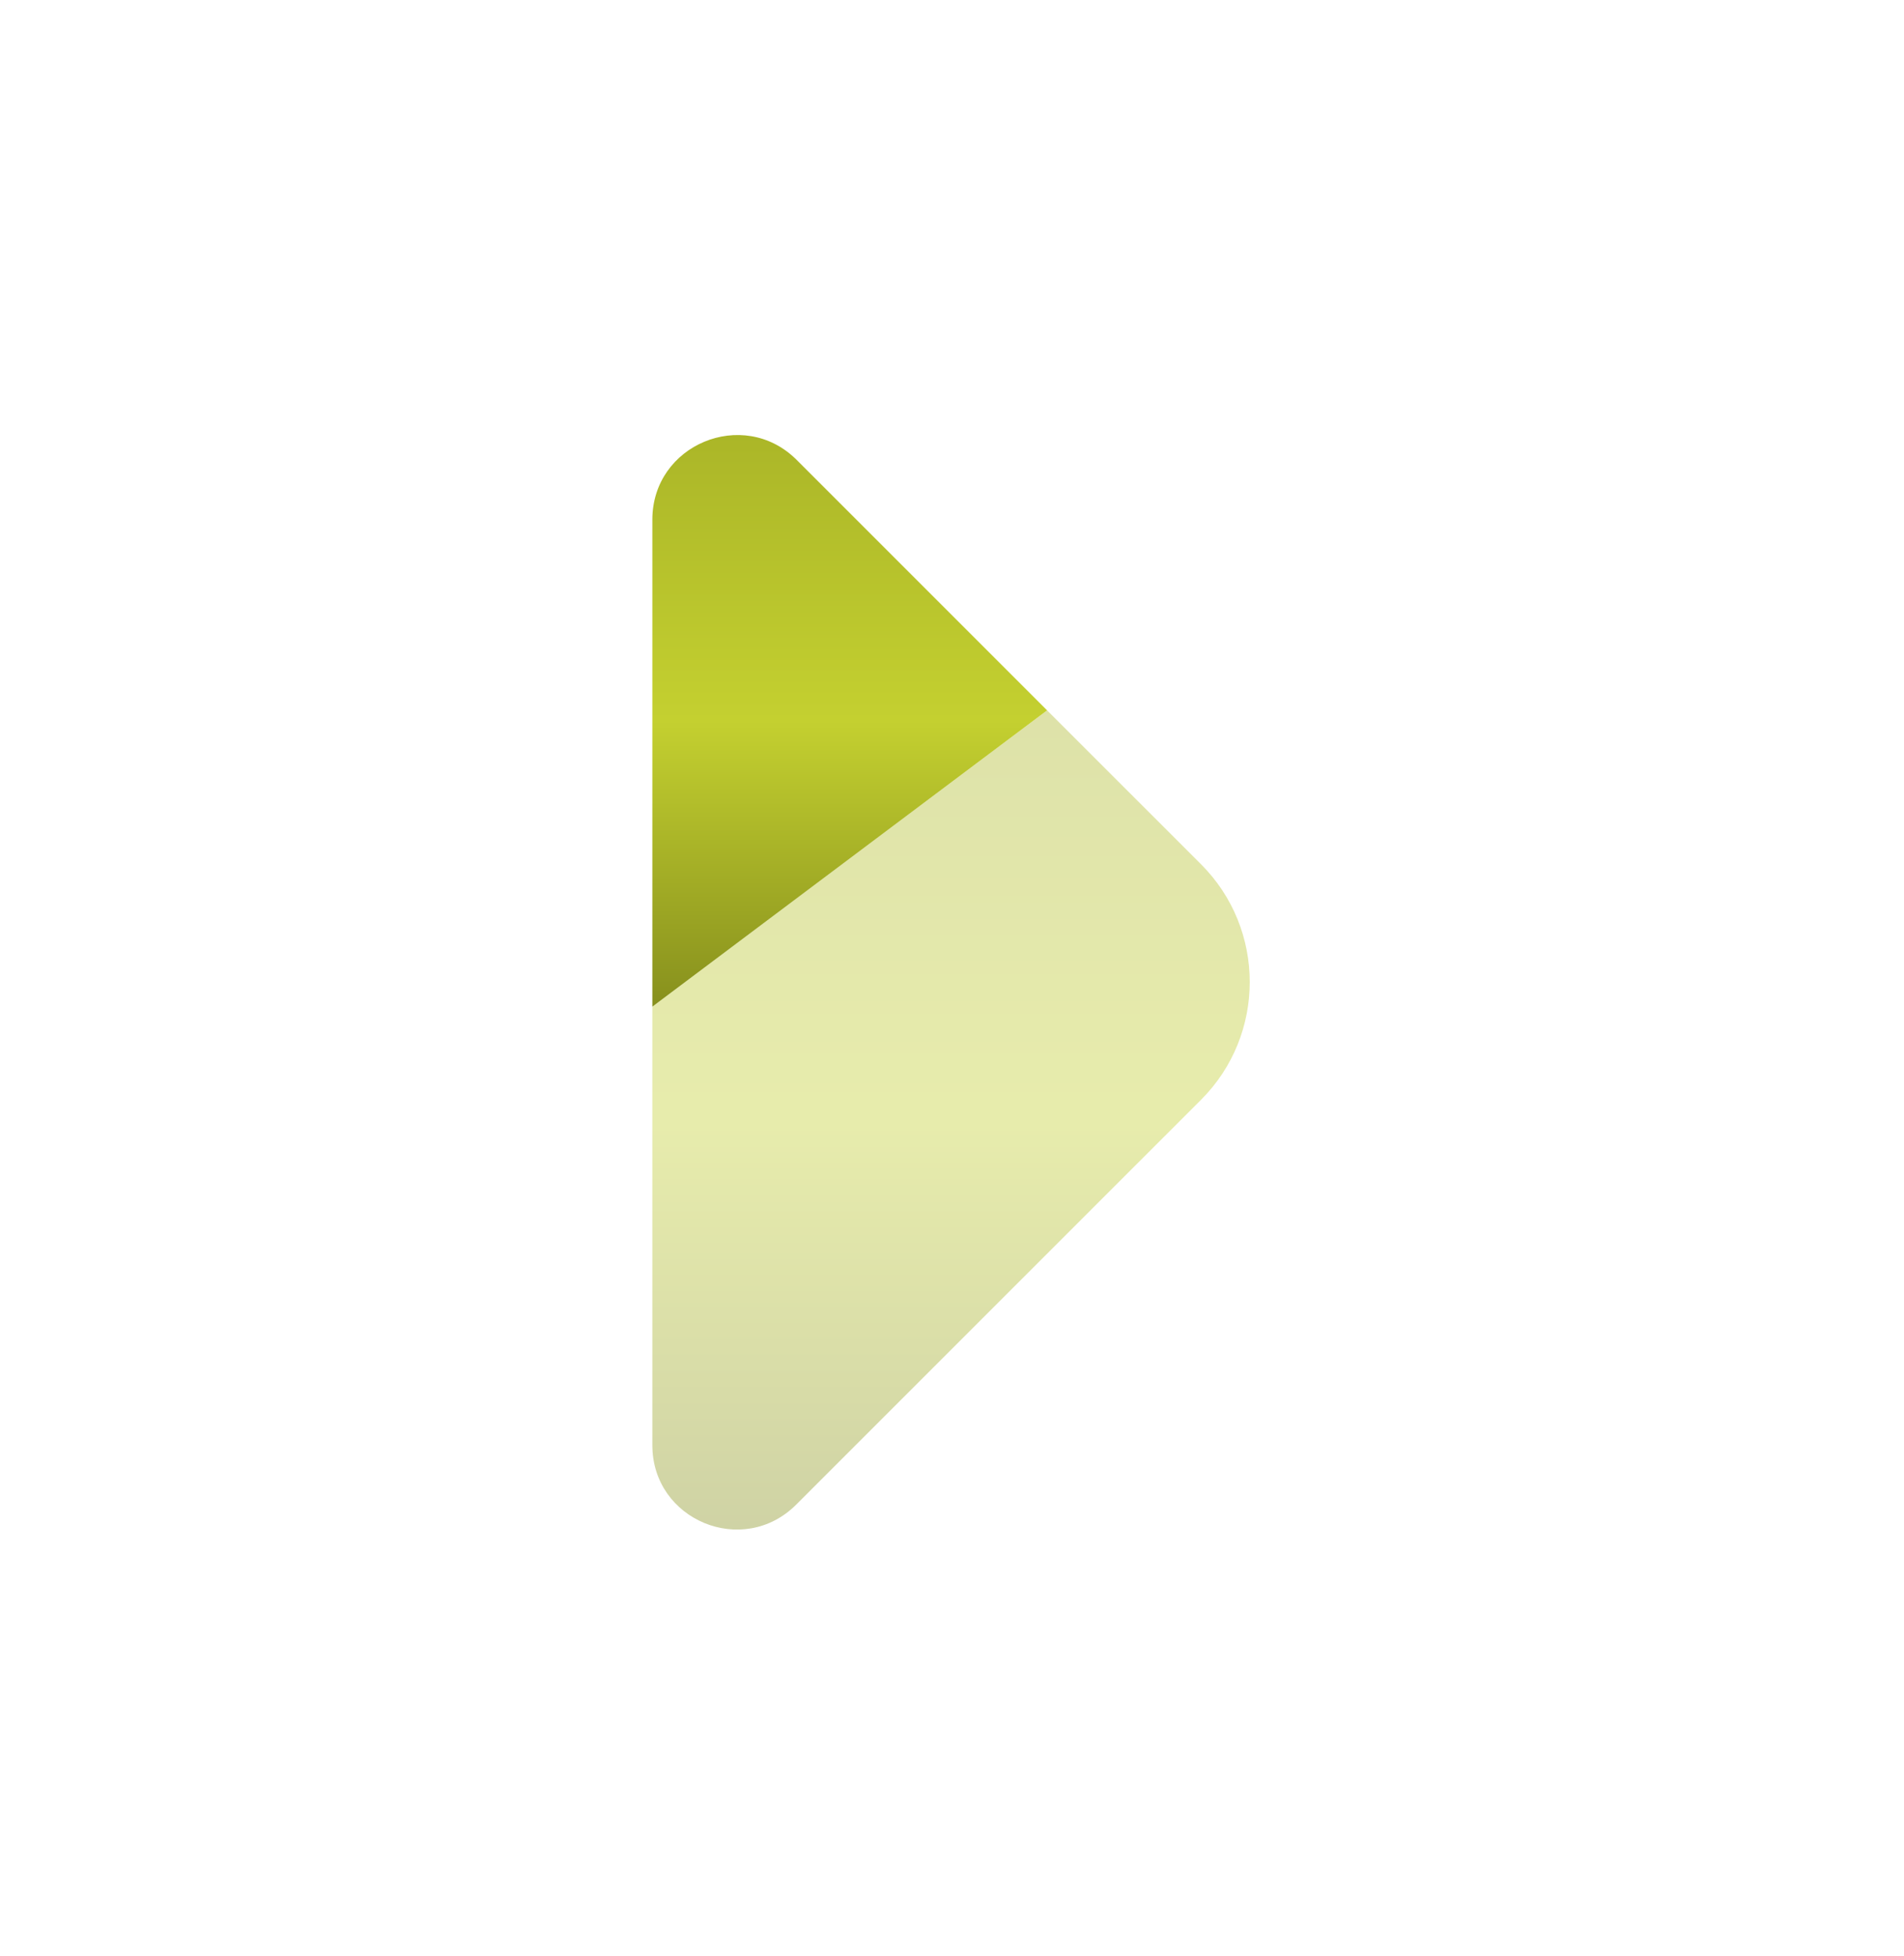 <svg width="37" height="38" viewBox="0 0 37 38" fill="none" xmlns="http://www.w3.org/2000/svg">
<path opacity="0.4" d="M20.348 13.803L12.677 19.56V28.082C12.677 29.54 14.439 30.269 15.472 29.236L23.341 21.368C24.601 20.107 24.601 18.056 23.341 16.795L20.348 13.803Z" fill="url(#paint0_linear_5963_58905)"/>
<path d="M12.677 10.097V19.56L20.348 13.803L15.472 8.927C14.439 7.909 12.677 8.638 12.677 10.097Z" fill="url(#paint1_linear_5963_58905)"/>
<defs>
<linearGradient id="paint0_linear_5963_58905" x1="18.482" y1="13.803" x2="18.482" y2="29.721" gradientUnits="userSpaceOnUse">
<stop stop-color="#ABB628"/>
<stop offset="0.5" stop-color="#C4D030"/>
<stop offset="1" stop-color="#87901D"/>
</linearGradient>
<linearGradient id="paint1_linear_5963_58905" x1="16.512" y1="8.453" x2="16.512" y2="19.56" gradientUnits="userSpaceOnUse">
<stop stop-color="#ABB628"/>
<stop offset="0.5" stop-color="#C4D030"/>
<stop offset="1" stop-color="#87901D"/>
</linearGradient>
</defs>
</svg>
